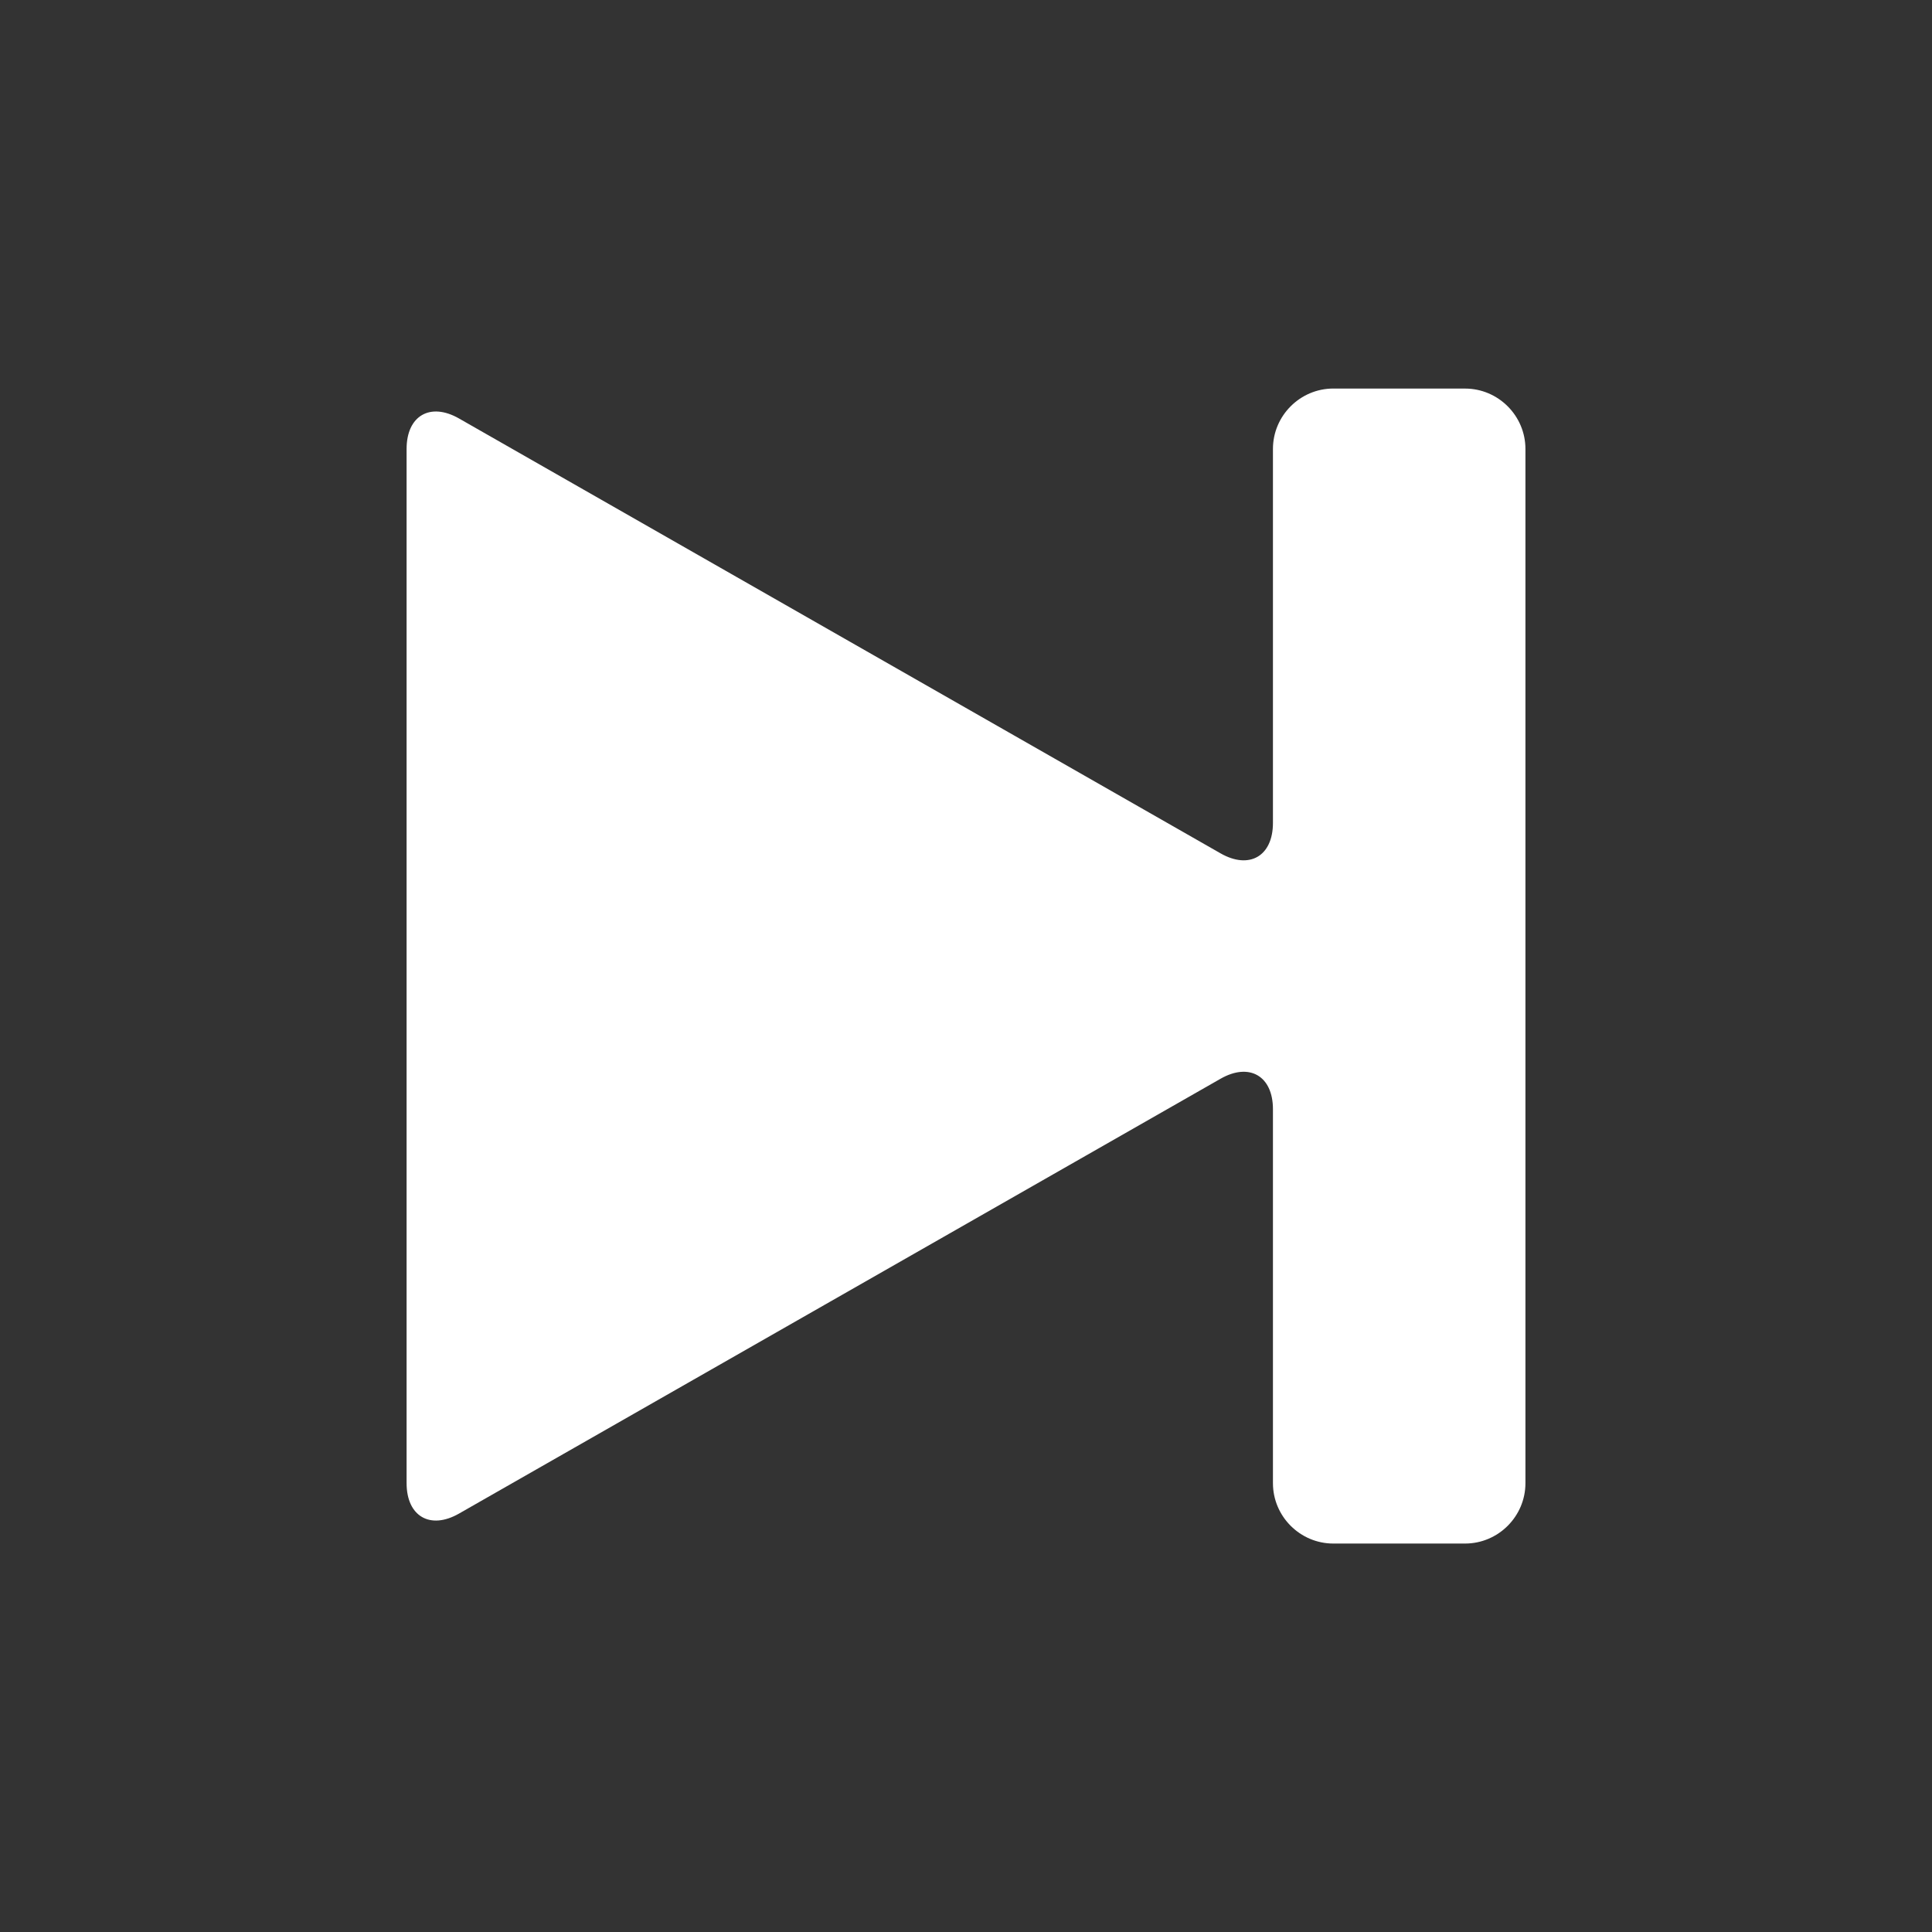 <?xml version="1.0" encoding="iso-8859-1"?>
<!-- Generator: Adobe Illustrator 13.0.2, SVG Export Plug-In . SVG Version: 6.00 Build 14948)  -->
<!DOCTYPE svg PUBLIC "-//W3C//DTD SVG 1.1//EN" "http://www.w3.org/Graphics/SVG/1.1/DTD/svg11.dtd">
<svg version="1.1" xmlns="http://www.w3.org/2000/svg" xmlns:xlink="http://www.w3.org/1999/xlink" x="0px" y="0px" width="64px"
	 height="64px" viewBox="0 0 64 64" style="enable-background:new 0 0 64 64;" xml:space="preserve">
	<rect x="0" y="0" width="64" height="64" fill="#333333" stroke="none"/>
	<g id="icon-toolbar-mediacontrol-next">
		<rect style="fill:none;" width="64" height="64"/>
		<g>
			<path style="fill:#FFFFFF;" d="M44.168,12.871c-1.1,0-2,0.9-2,2V27.26c0,1.1-0.781,1.554-1.736,1.008L15.206,13.863
				c-0.955-0.546-1.737-0.092-1.737,1.008v34.26c0,1.1,0.782,1.554,1.737,1.008l25.226-14.404c0.955-0.546,1.736-0.092,1.736,1.008
				v12.389c0,1.1,0.9,2,2,2h4.364c1.1,0,2-0.9,2-2v-34.26c0-1.1-0.9-2-2-2H44.168z"/>
		</g>
	</g>
</svg>
